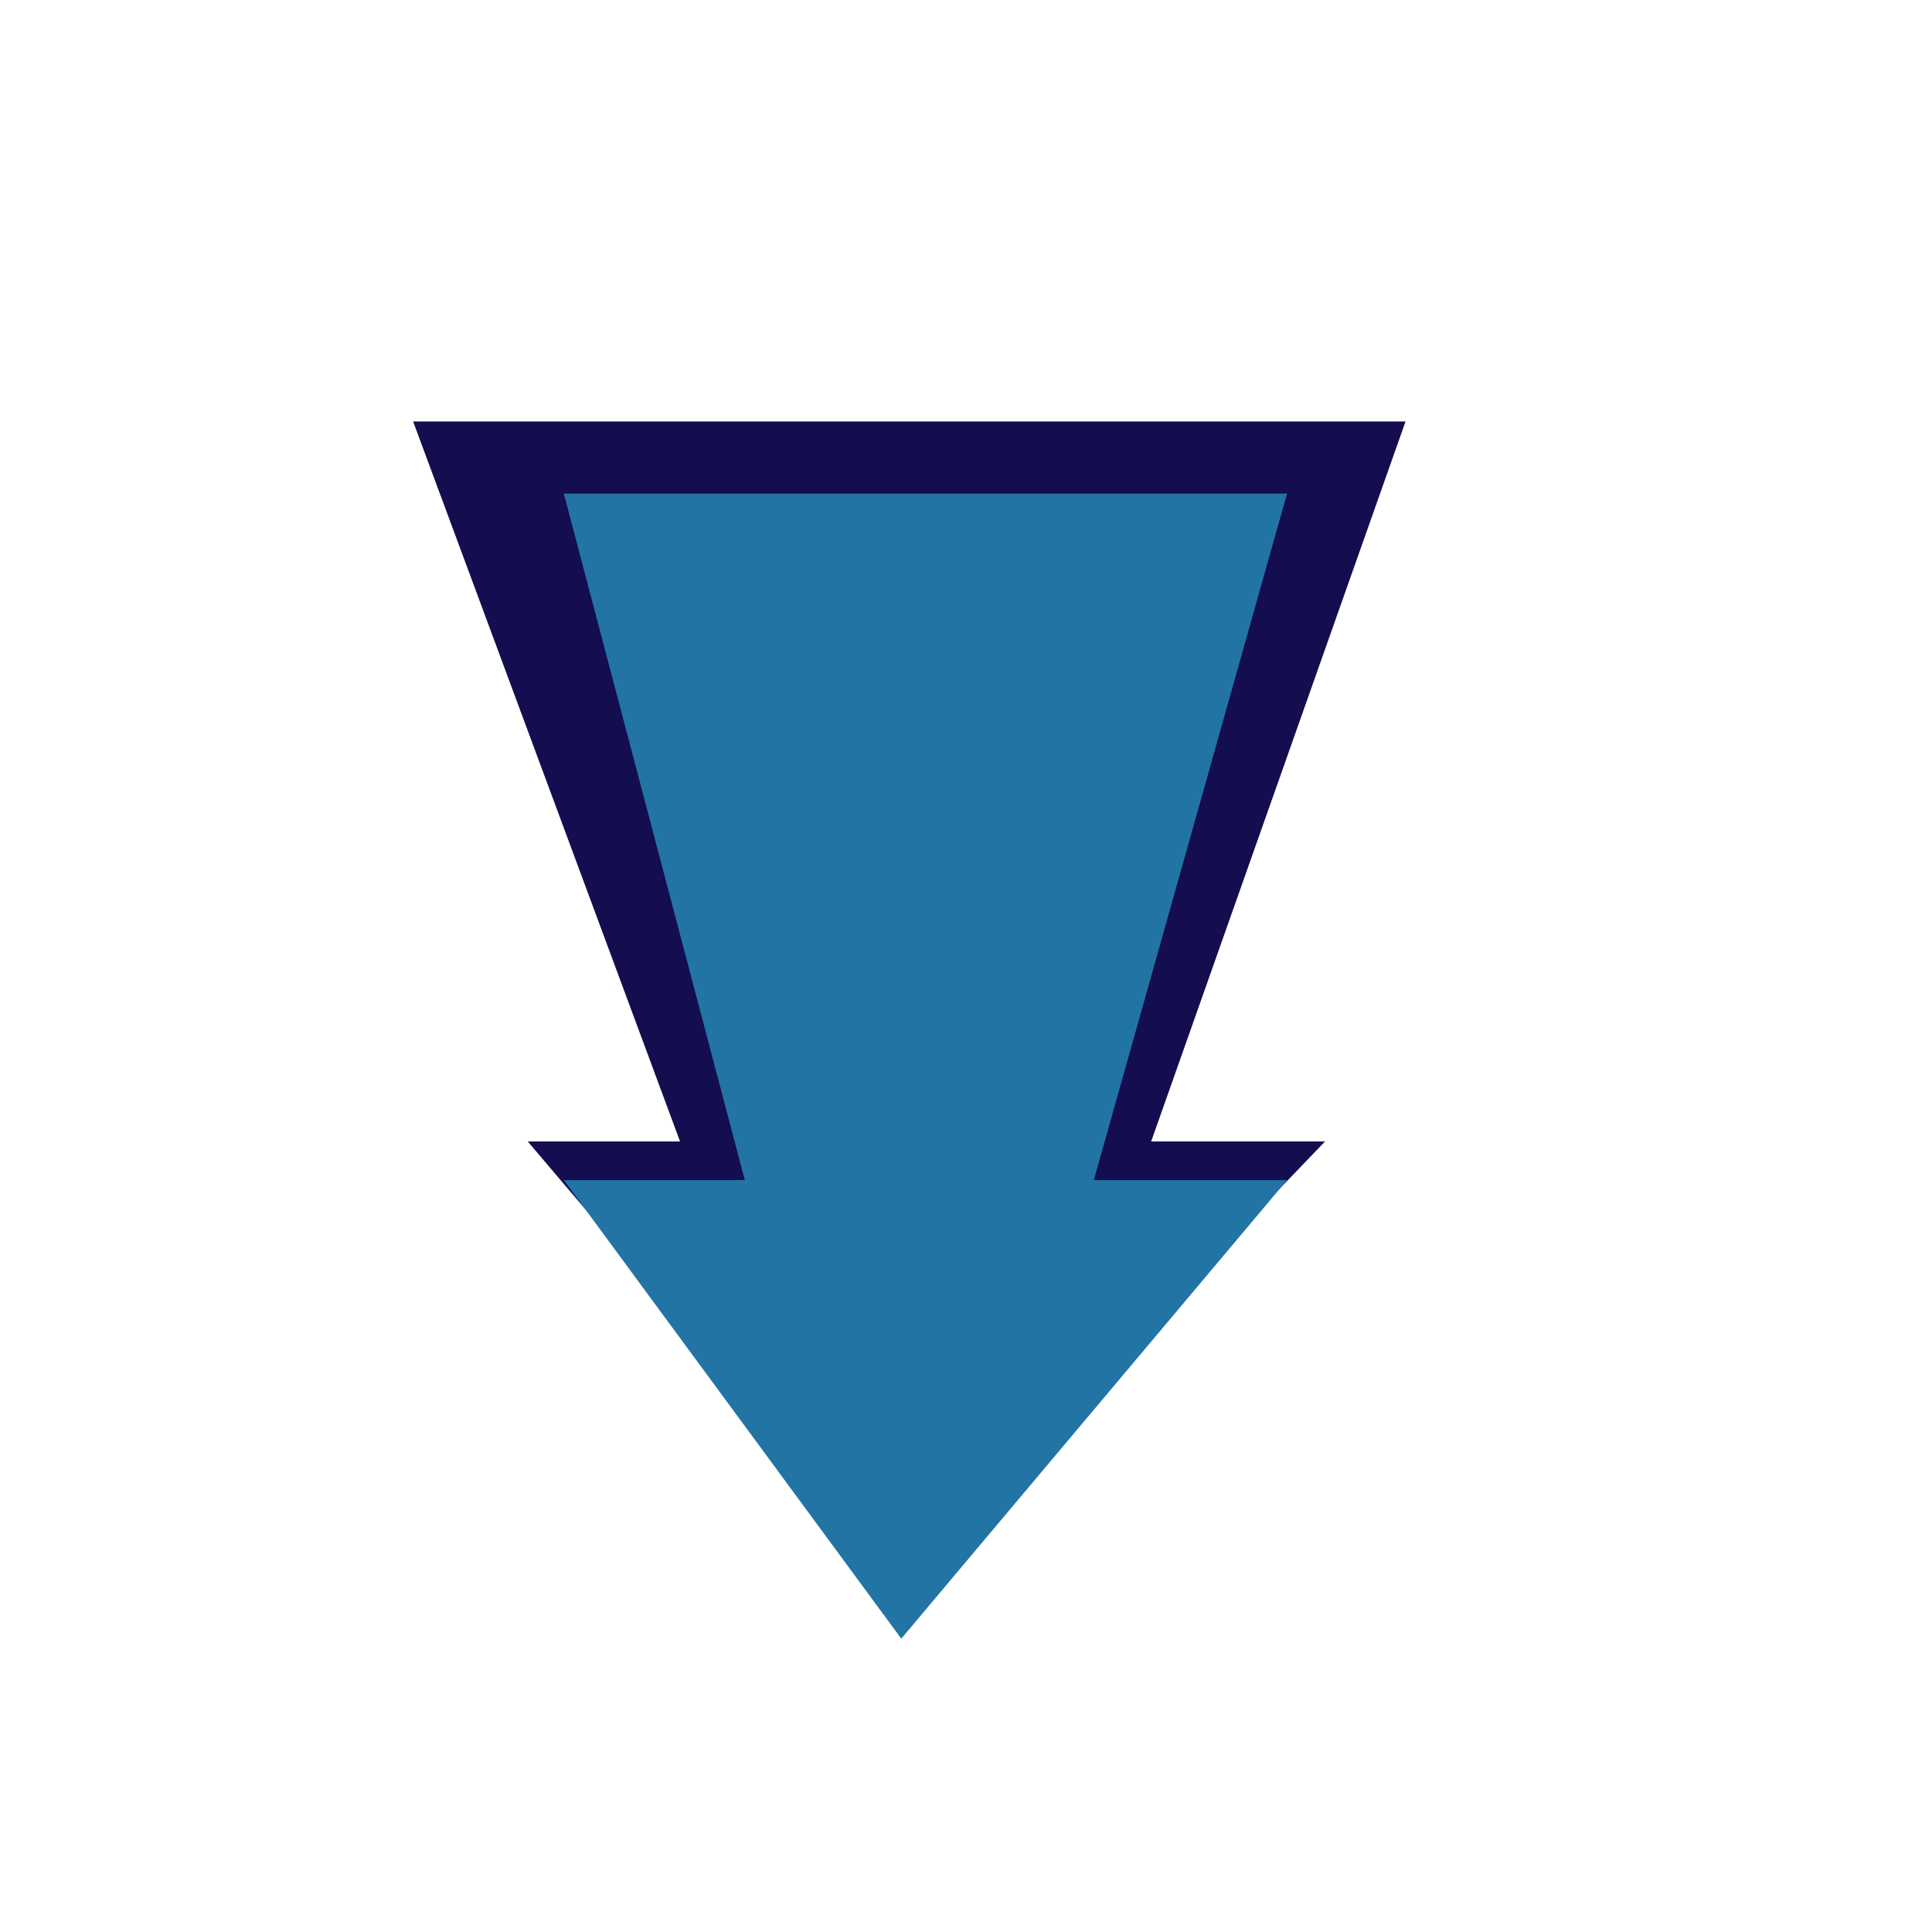 <svg width="1500" height="1500" viewBox="0 0 1500 1500" fill="none" xmlns="http://www.w3.org/2000/svg">
<path d="M700.25 1228.25L1028.75 886.25H893.75L1091.25 327.25L320.75 327.25L528 886.25H409.75L700.25 1228.25Z" fill="#140D4F"/>
<path d="M699.75 1272.25L999.25 916.25H849.25L999.25 383.25L437.75 383.25L578.25 916.25H437.75L699.75 1272.25Z" fill="#2274A5"/>
</svg>
